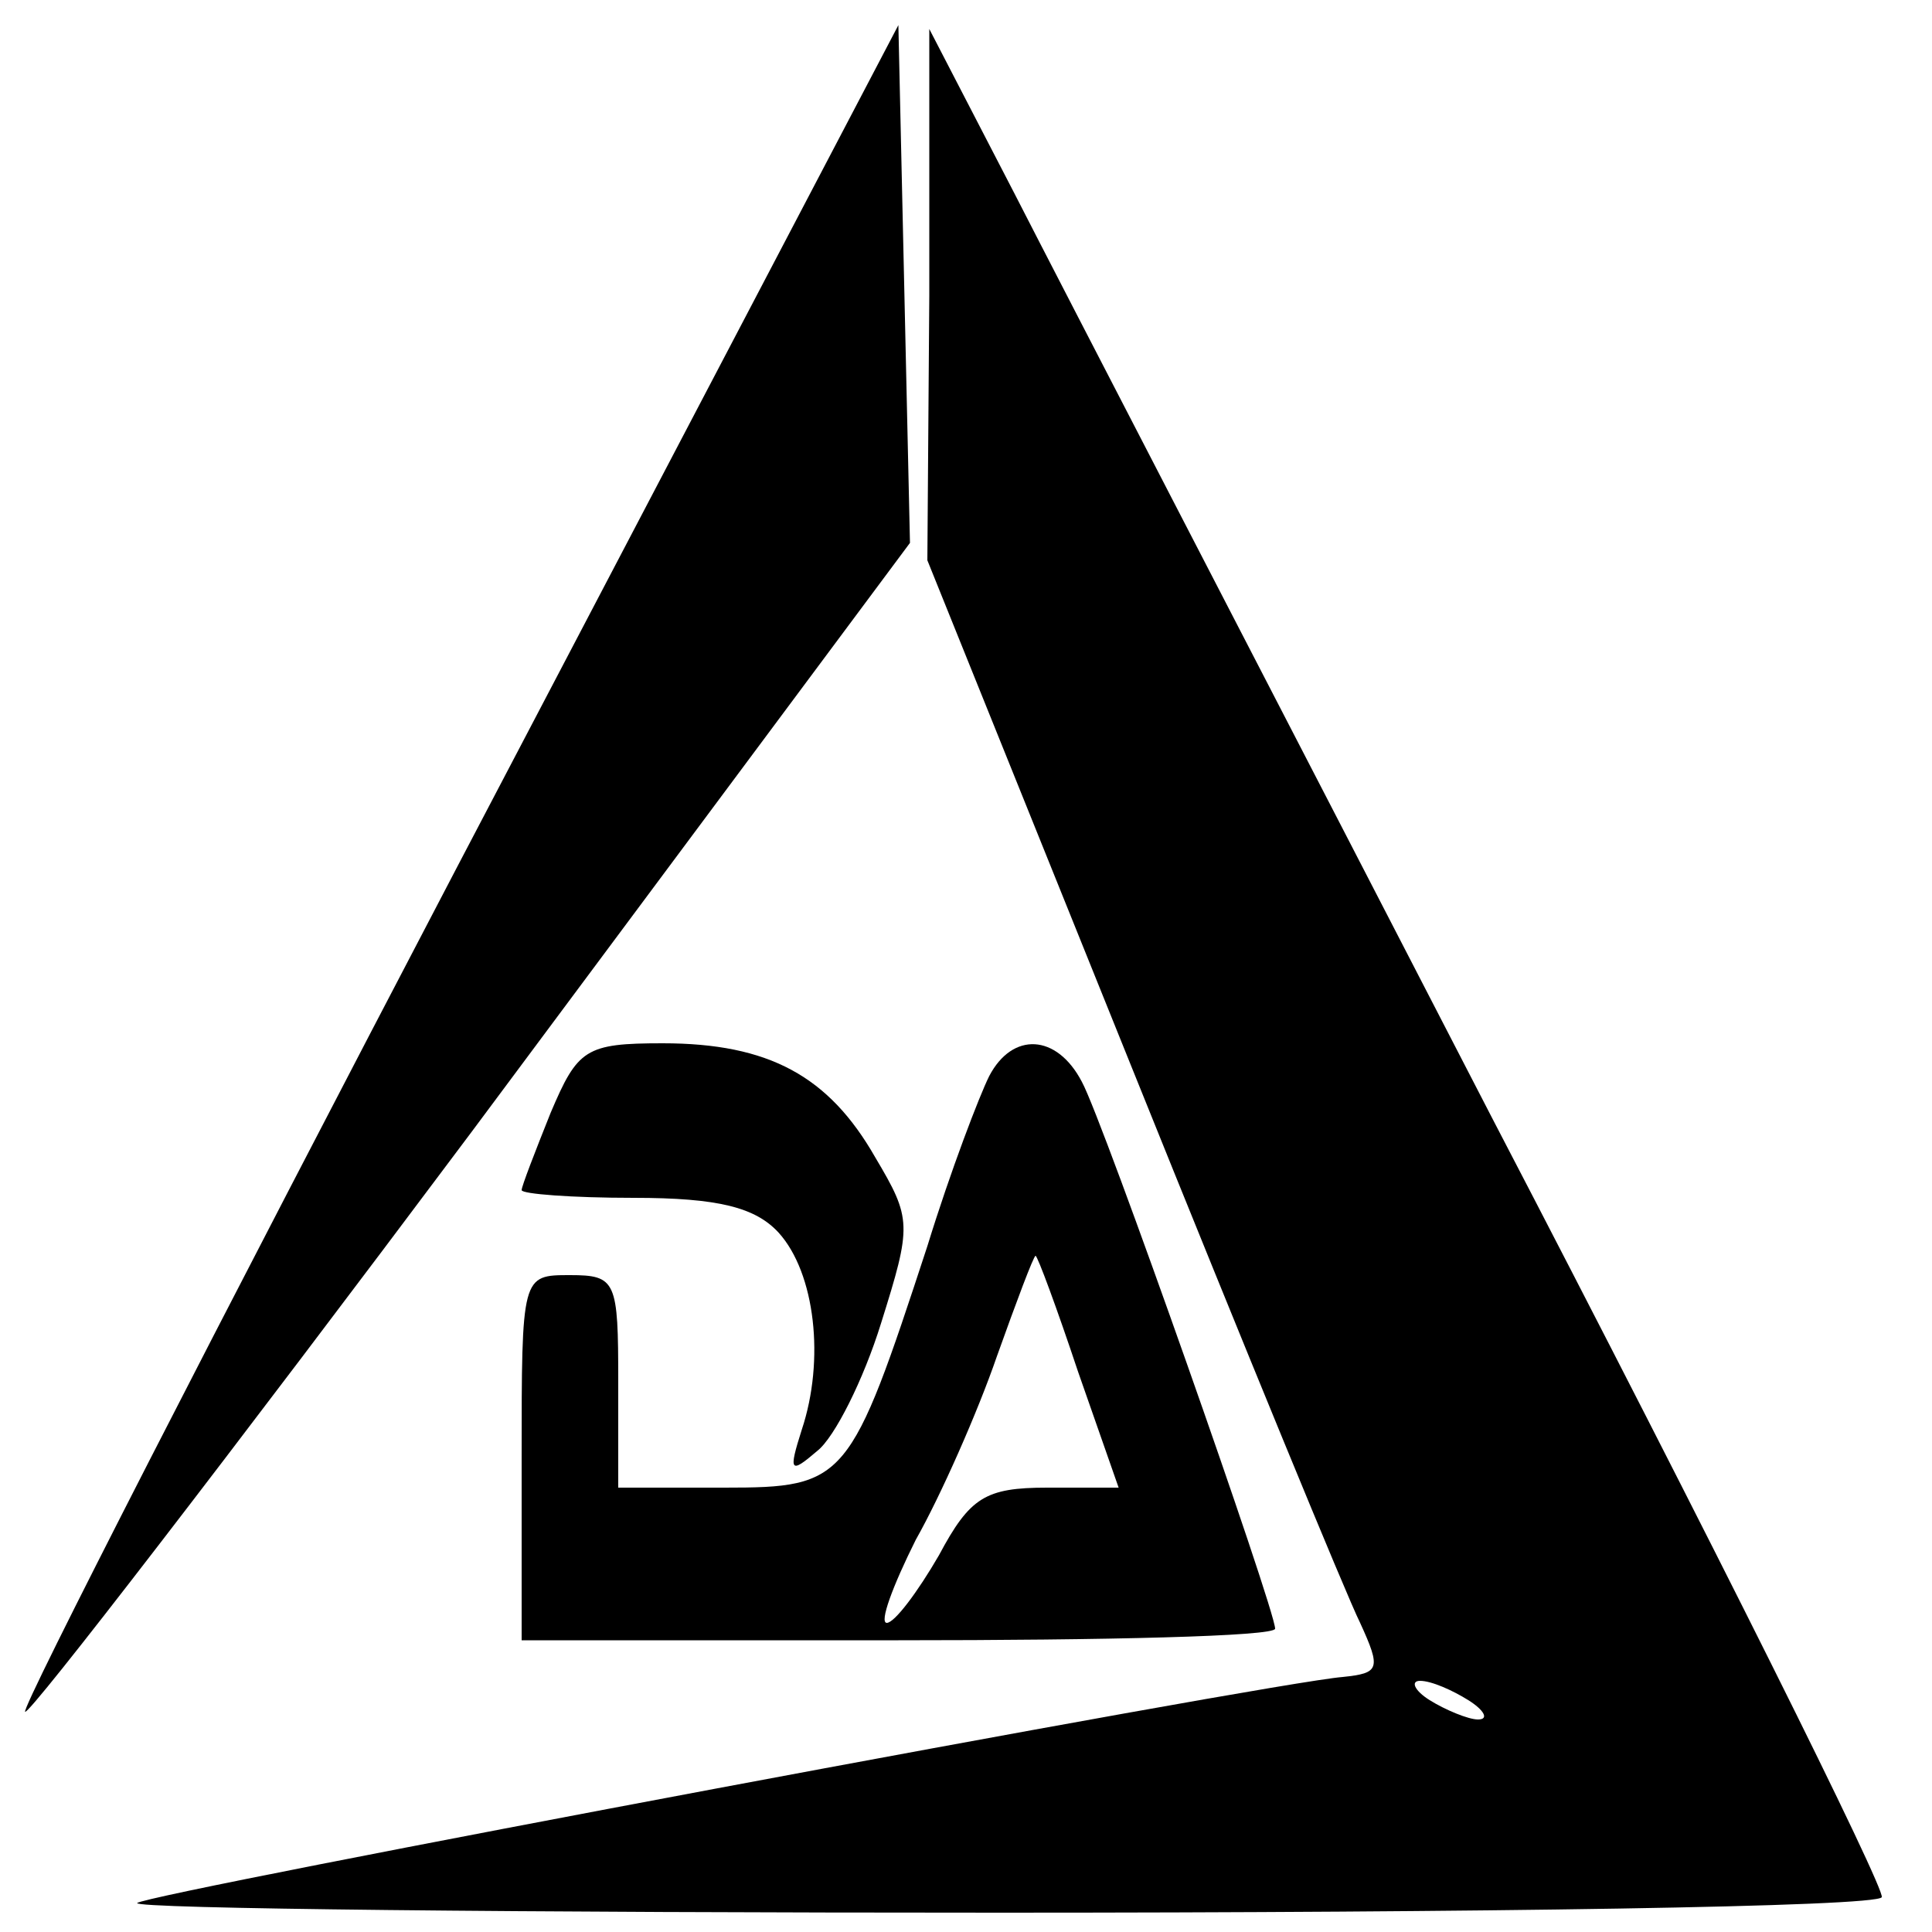 <?xml version="1.0" standalone="no"?>
<!DOCTYPE svg PUBLIC "-//W3C//DTD SVG 20010904//EN"
 "http://www.w3.org/TR/2001/REC-SVG-20010904/DTD/svg10.dtd">
<svg version="1.0" xmlns="http://www.w3.org/2000/svg"
 width="100pt" height="100pt" viewBox="0 0 100 100"
 preserveAspectRatio="xMidYMid meet">

<g transform="translate(0,100) scale(0.1,-0.1)"
fill="#000000" stroke="none">
<path d="M237 552 c-125 -239 -226 -436 -224 -438 2 -2 106 133 231 300 l227
305 -3 134 -3 134 -228 -435z"/>
<path d="M481 847 l-1 -137 106 -263 c58 -144 111 -273 118 -287 11 -24 10
-26 -9 -28 -38 -3 -619 -112 -624 -117 -2 -3 199 -5 447 -5 248 0 453 3 456 8
2 4 -88 185 -201 402 -112 217 -224 433 -248 480 l-44 85 0 -138z m279 -727
c8 -5 11 -10 5 -10 -5 0 -17 5 -25 10 -8 5 -10 10 -5 10 6 0 17 -5 25 -10z"/>
<path d="M285 424 c-8 -20 -15 -38 -15 -40 0 -2 26 -4 58 -4 44 0 63 -5 75
-18 19 -21 24 -66 12 -102 -7 -22 -6 -23 8 -11 9 7 24 37 33 66 16 51 16 54
-3 86 -24 42 -55 59 -110 59 -40 0 -44 -3 -58 -36z"/>
<path d="M512 443 c-5 -10 -20 -49 -32 -88 -40 -122 -42 -125 -105 -125 l-55
0 0 55 c0 52 -1 55 -25 55 -25 0 -25 0 -25 -95 l0 -94 195 0 c107 0 195 2 195
6 0 10 -89 263 -100 283 -13 25 -36 26 -48 3z m46 -153 l21 -60 -37 0 c-32 0
-40 -5 -56 -35 -11 -19 -23 -35 -27 -35 -4 0 3 19 15 43 13 23 32 66 42 95 10
28 19 52 20 52 1 0 11 -27 22 -60z"/>
</g>
</svg>
